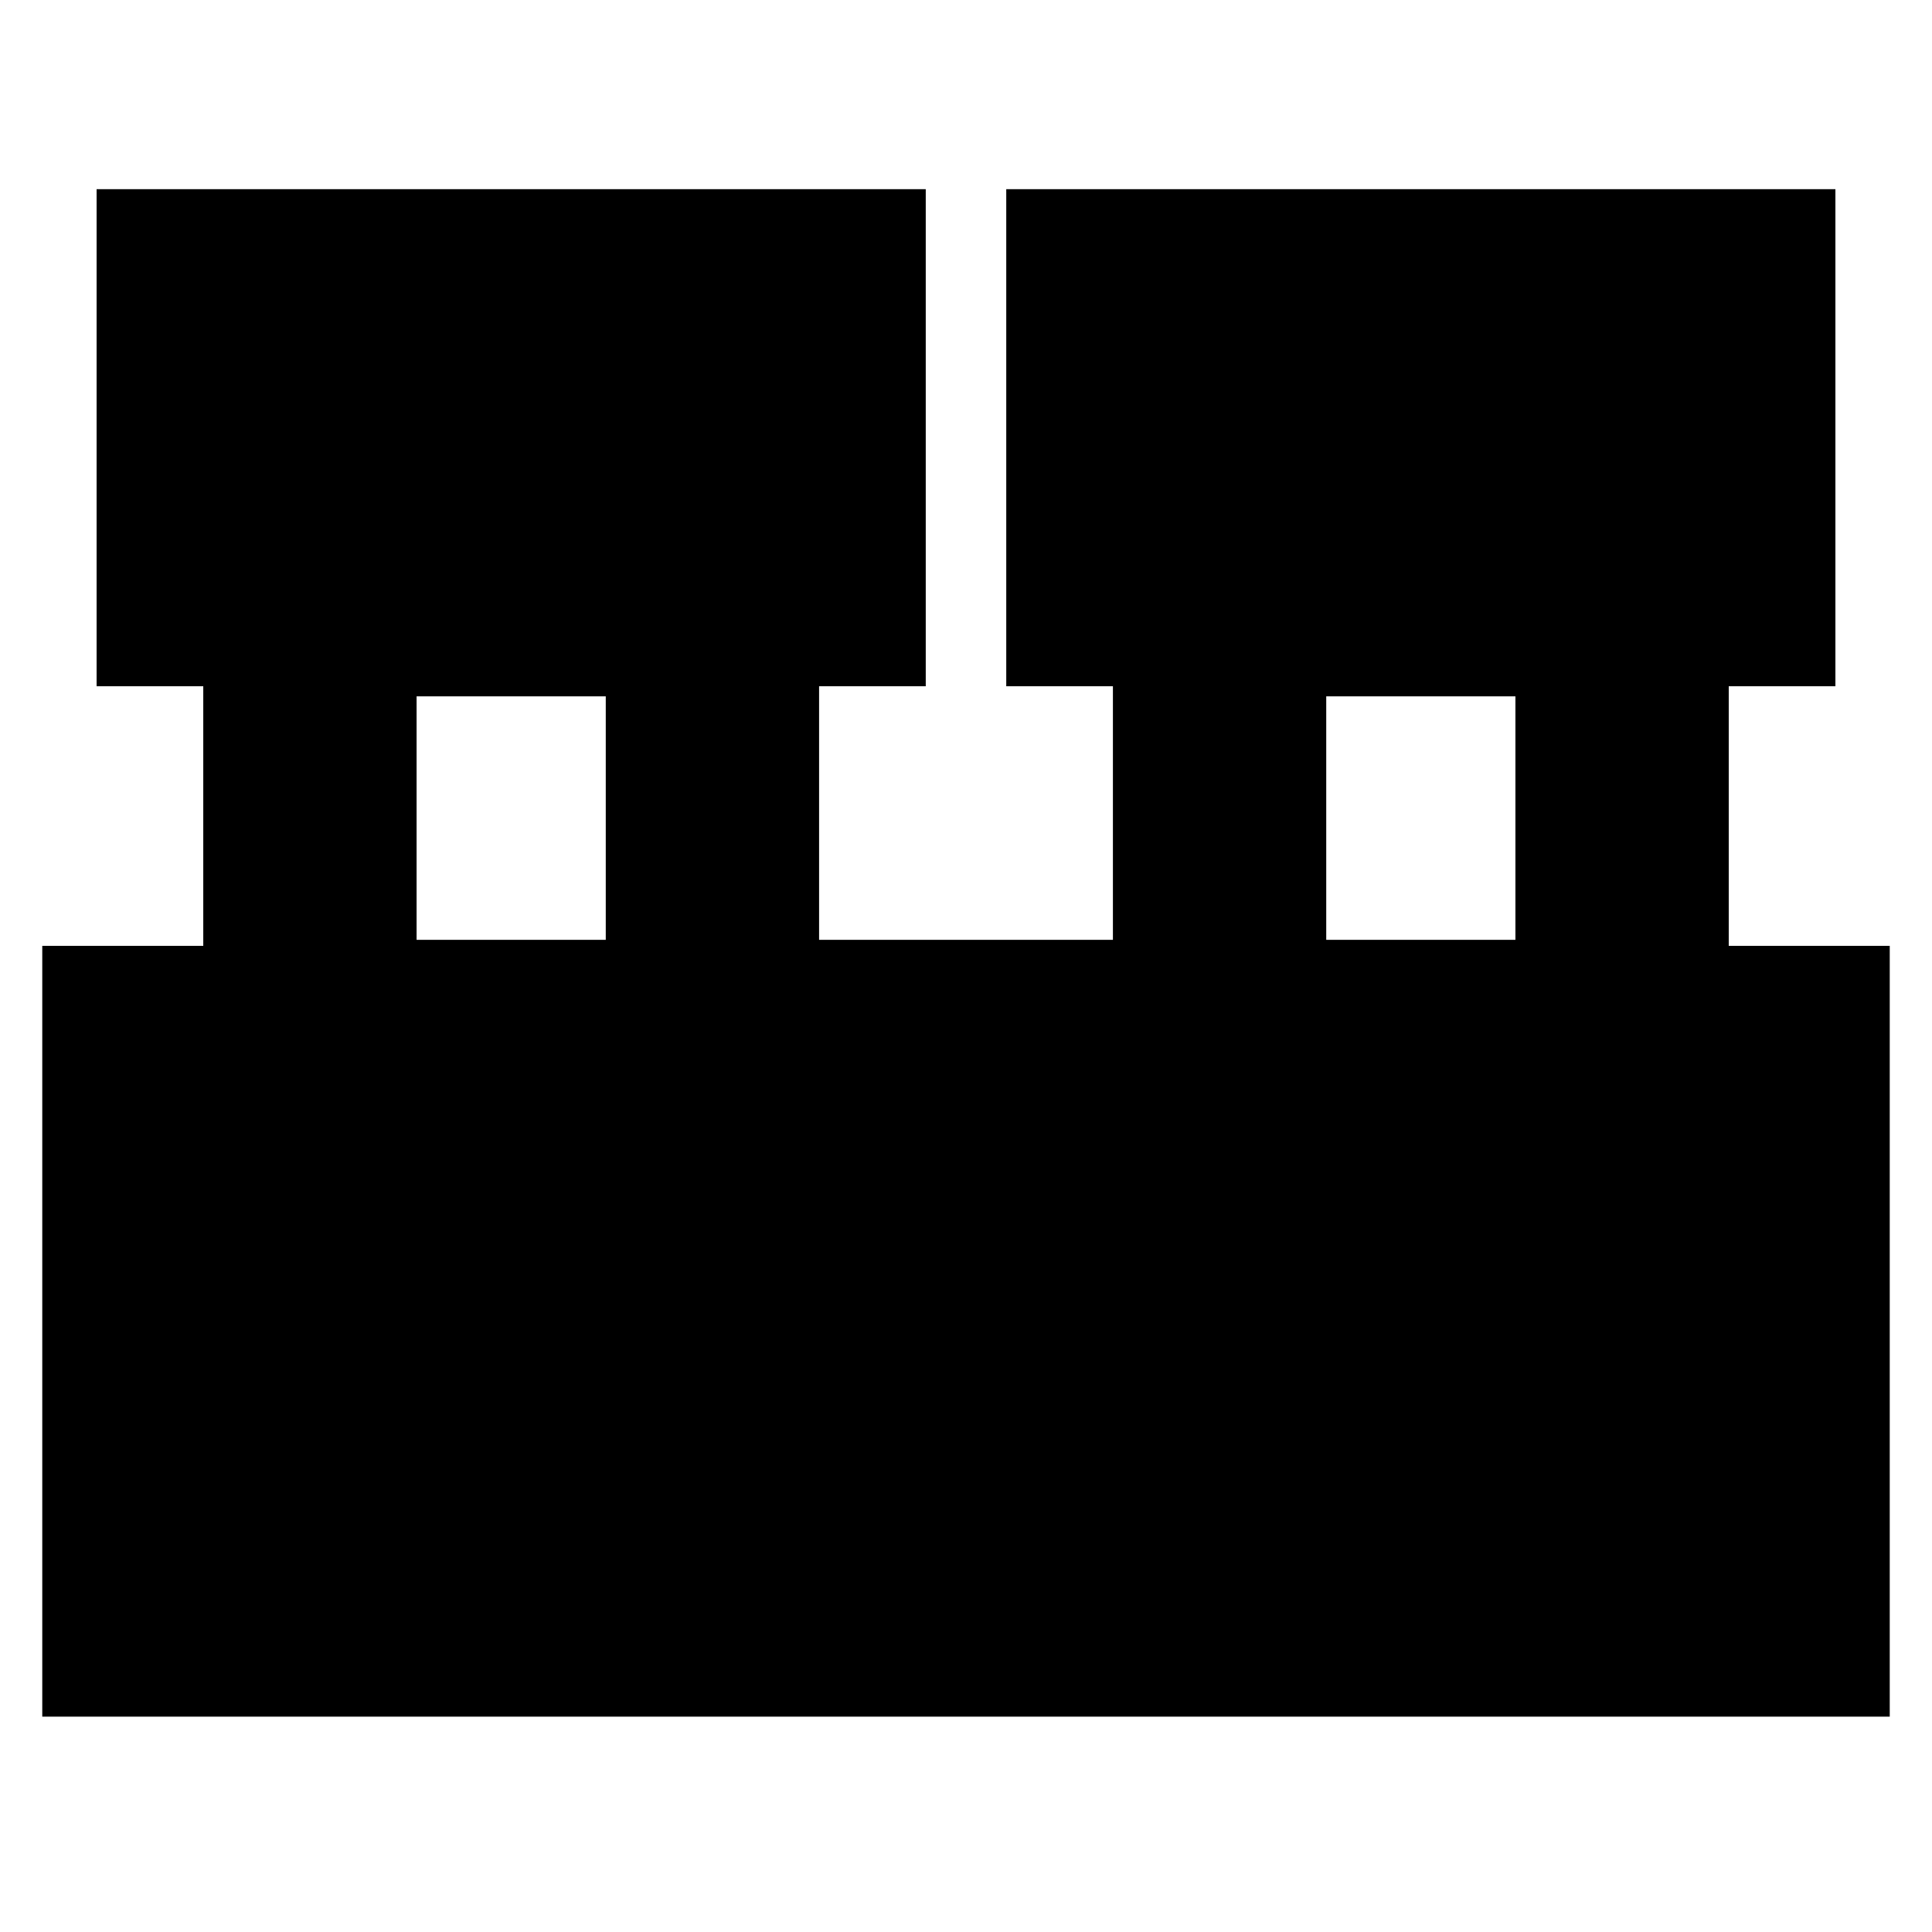 <svg xmlns="http://www.w3.org/2000/svg" height="24" viewBox="0 -960 960 960" width="24"><path d="M21-107v-383h80v-129H48v-247h412v247h-53v126h146v-126h-53v-247h412v247h-53v129h80v383H21Zm638-386h94v-121h-94v121Zm-452 0h94v-121h-94v121Z"/></svg>